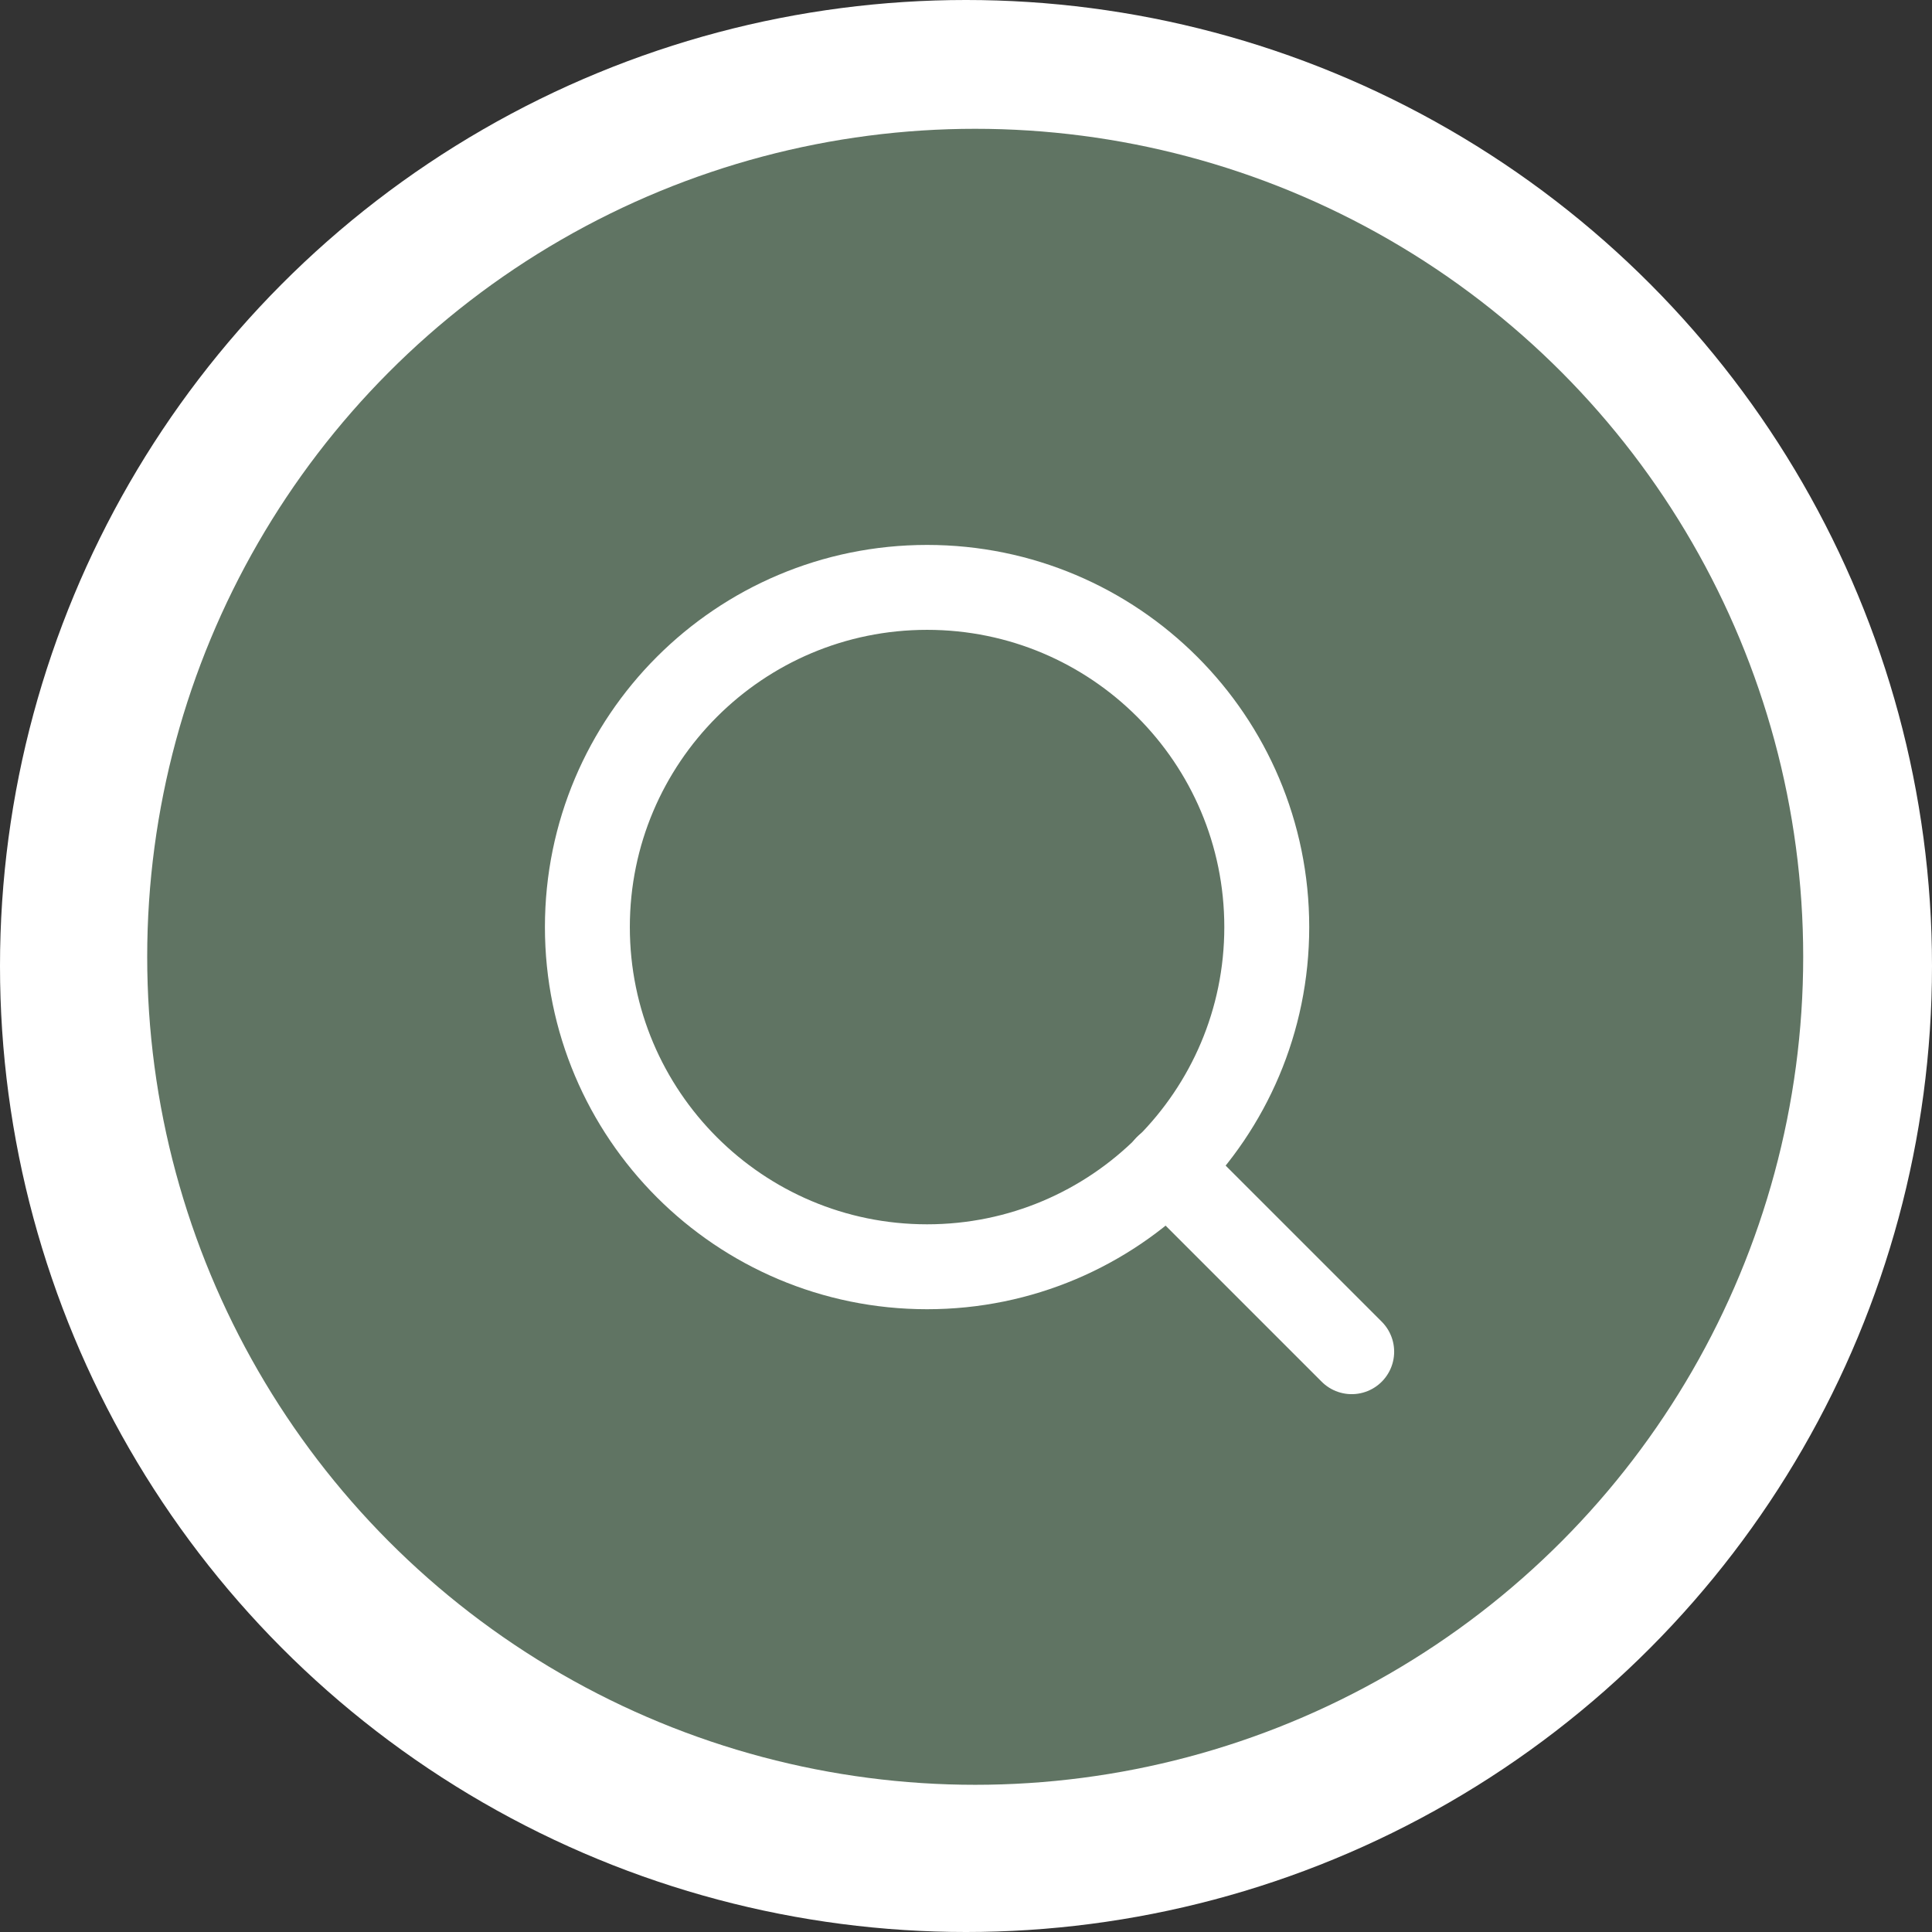 <svg width="105" height="105" viewBox="0 0 105 105" fill="none" xmlns="http://www.w3.org/2000/svg">
<rect x="0" y="0" width="105" height="105" fill="#333333" stroke="none"/>
<circle cx="52.5" cy="52.5" r="52.5" fill="white"/>
<circle cx="53" cy="52" r="45" fill="#607463"/>
<path d="M50.385 68.846C60.581 68.846 68.846 60.581 68.846 50.385C68.846 40.188 60.581 31.923 50.385 31.923C40.189 31.923 31.923 40.188 31.923 50.385C31.923 60.581 40.189 68.846 50.385 68.846Z" stroke="white" stroke-width="4.615" stroke-linecap="round" stroke-linejoin="round"/>
<path d="M73.462 73.462L63.423 63.423" stroke="white" stroke-width="4.615" stroke-linecap="round" stroke-linejoin="round"/>
</svg>
